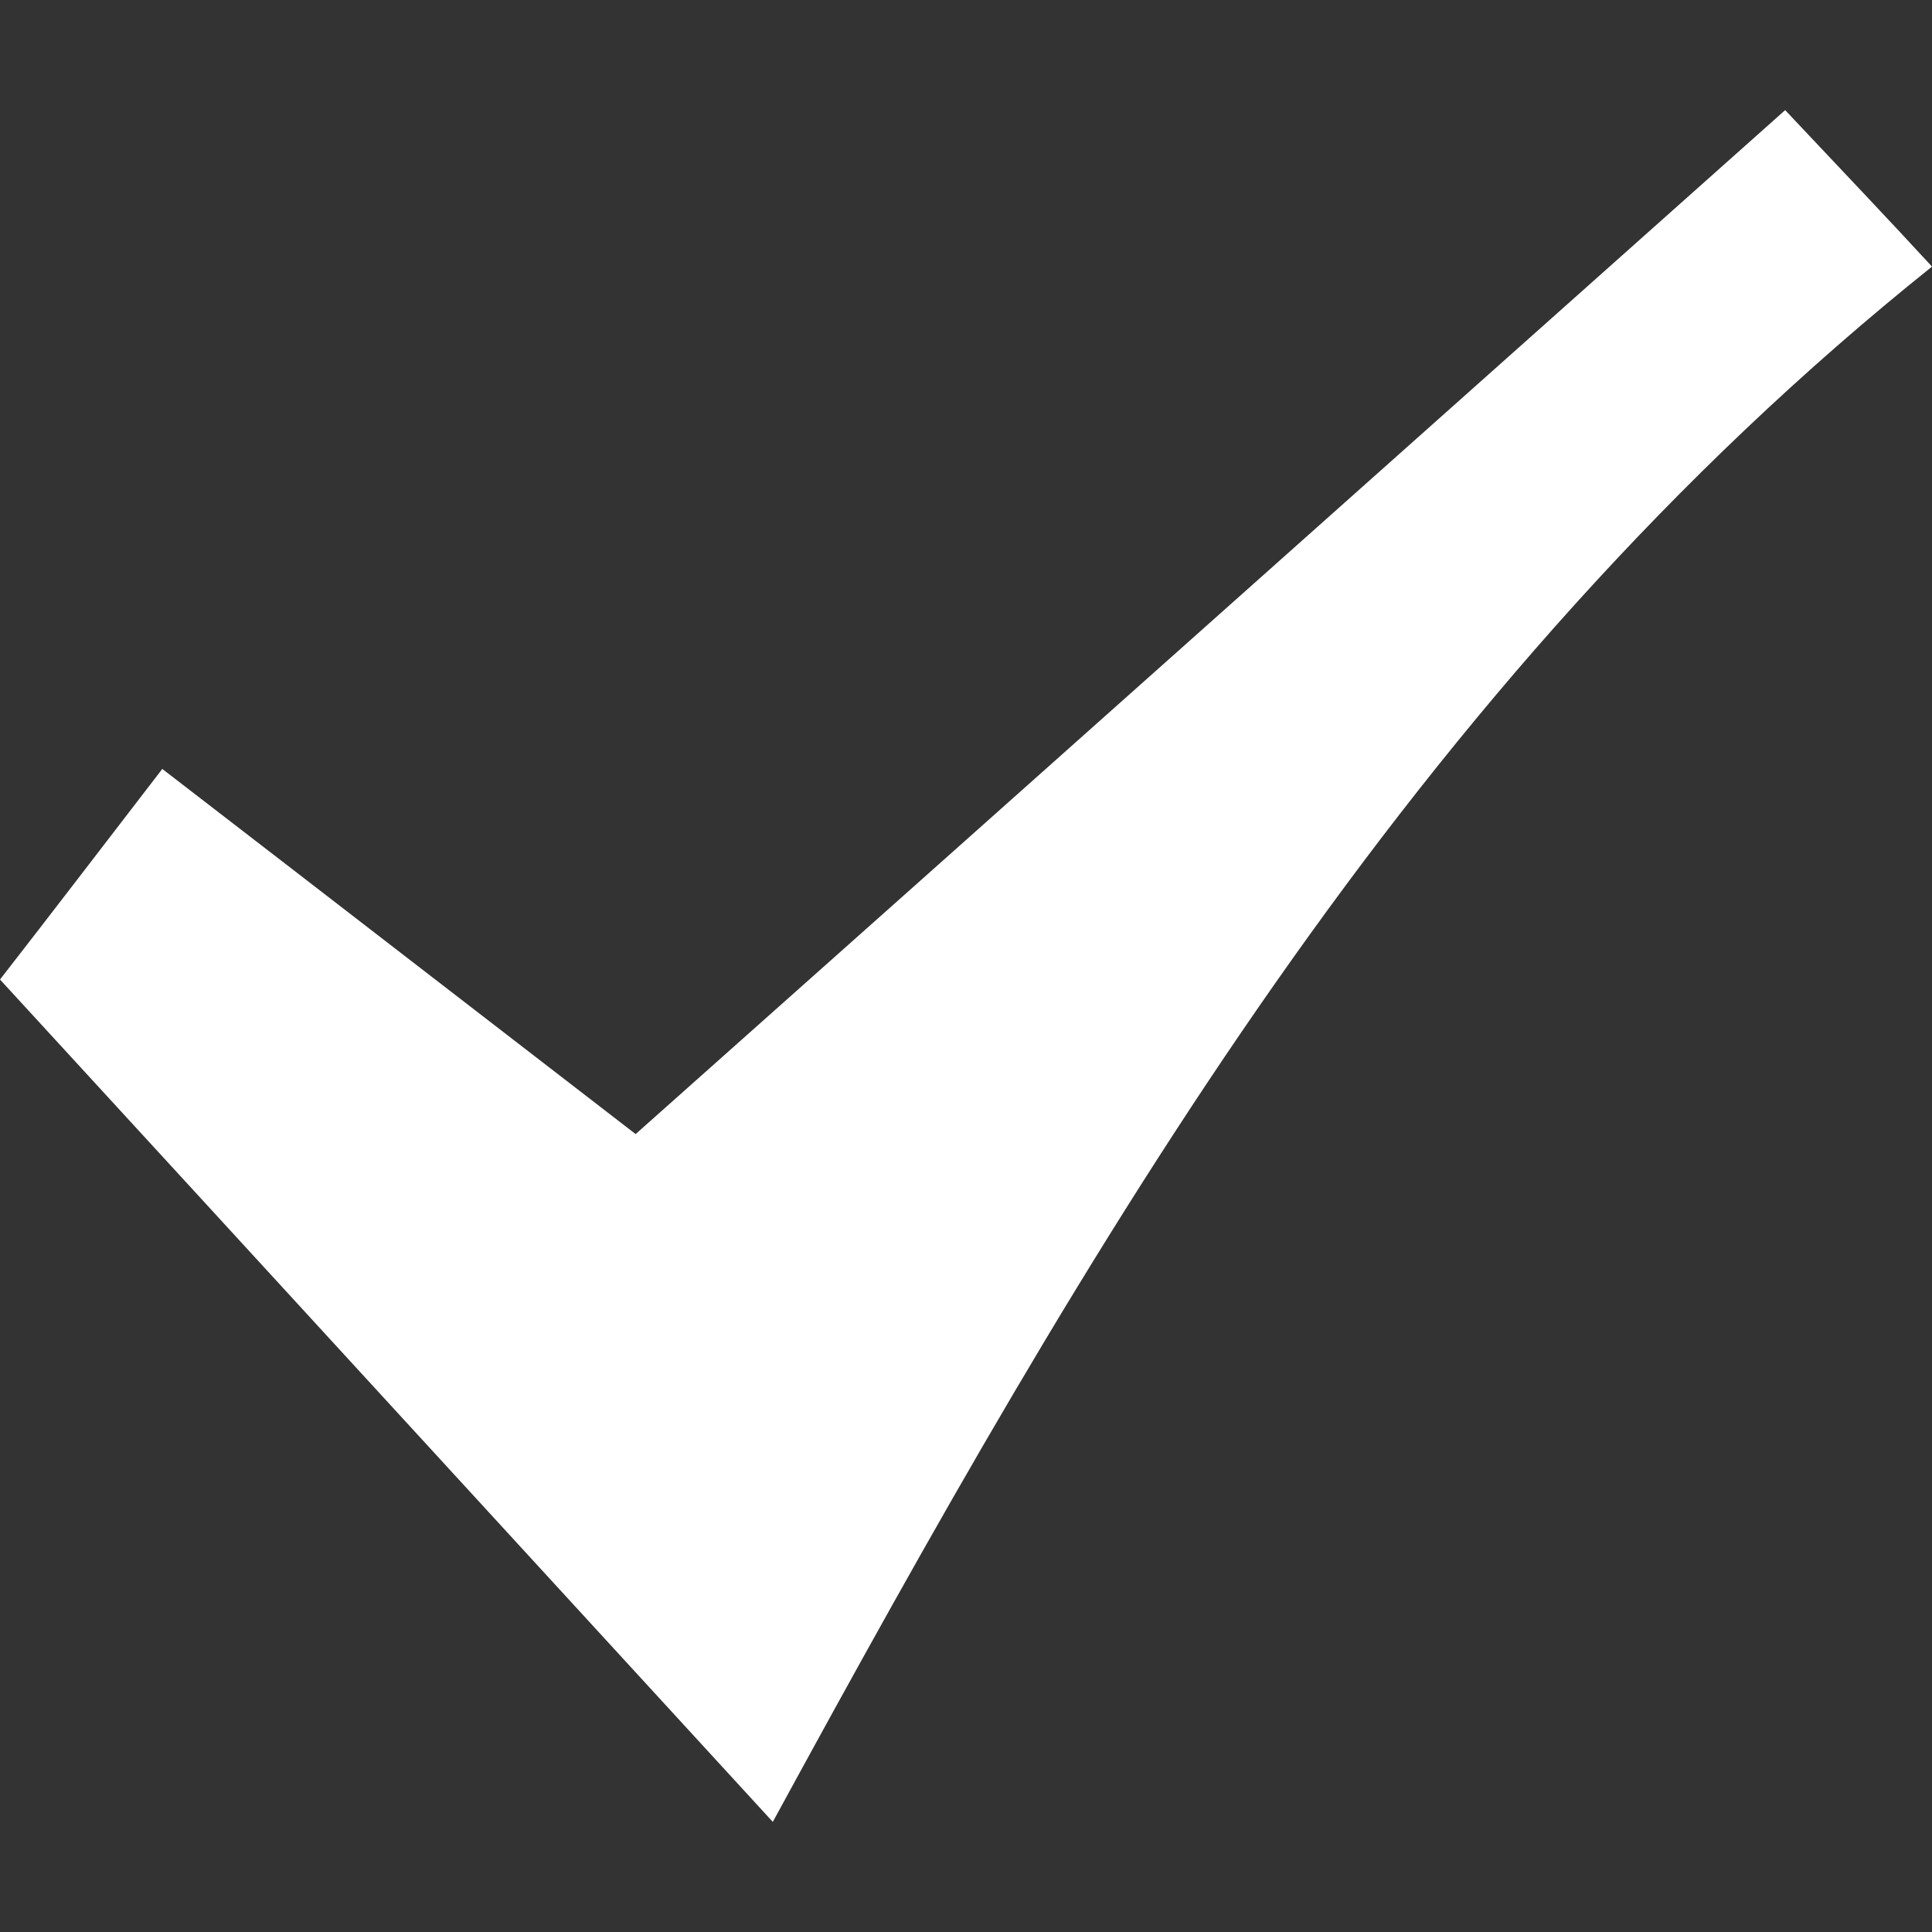 <?xml version="1.0" encoding="utf-8"?>
<!-- Generator: Adobe Illustrator 21.0.0, SVG Export Plug-In . SVG Version: 6.00 Build 0)  -->
<svg version="1.1" id="Layer_1__x2B__Free_Spec_Pop_xA0_Image_1_"
	 xmlns="http://www.w3.org/2000/svg" xmlns:xlink="http://www.w3.org/1999/xlink" x="0px" y="0px" viewBox="0 0 100 100"
	 style="enable-background:new 0 0 100 100;" xml:space="preserve">
<rect x="0" y="0" width="100" height="100" fill="#333333" stroke="none"/>
<style type="text/css">
	.st0{fill:#FFFFFF;}
</style>
<path class="st0" d="M8.4,39.8c8.7,6.7,17.1,13.2,24.5,18.9C52.8,41,72.3,23.6,92.4,5.7c3.2,3.4,5.3,5.6,7.6,8.1
	C73,35.4,56.4,64.2,40,94.3C26.6,79.7,13.5,65.4,0,50.7C2.8,47.1,5.4,43.7,8.4,39.8z"/>
</svg>
